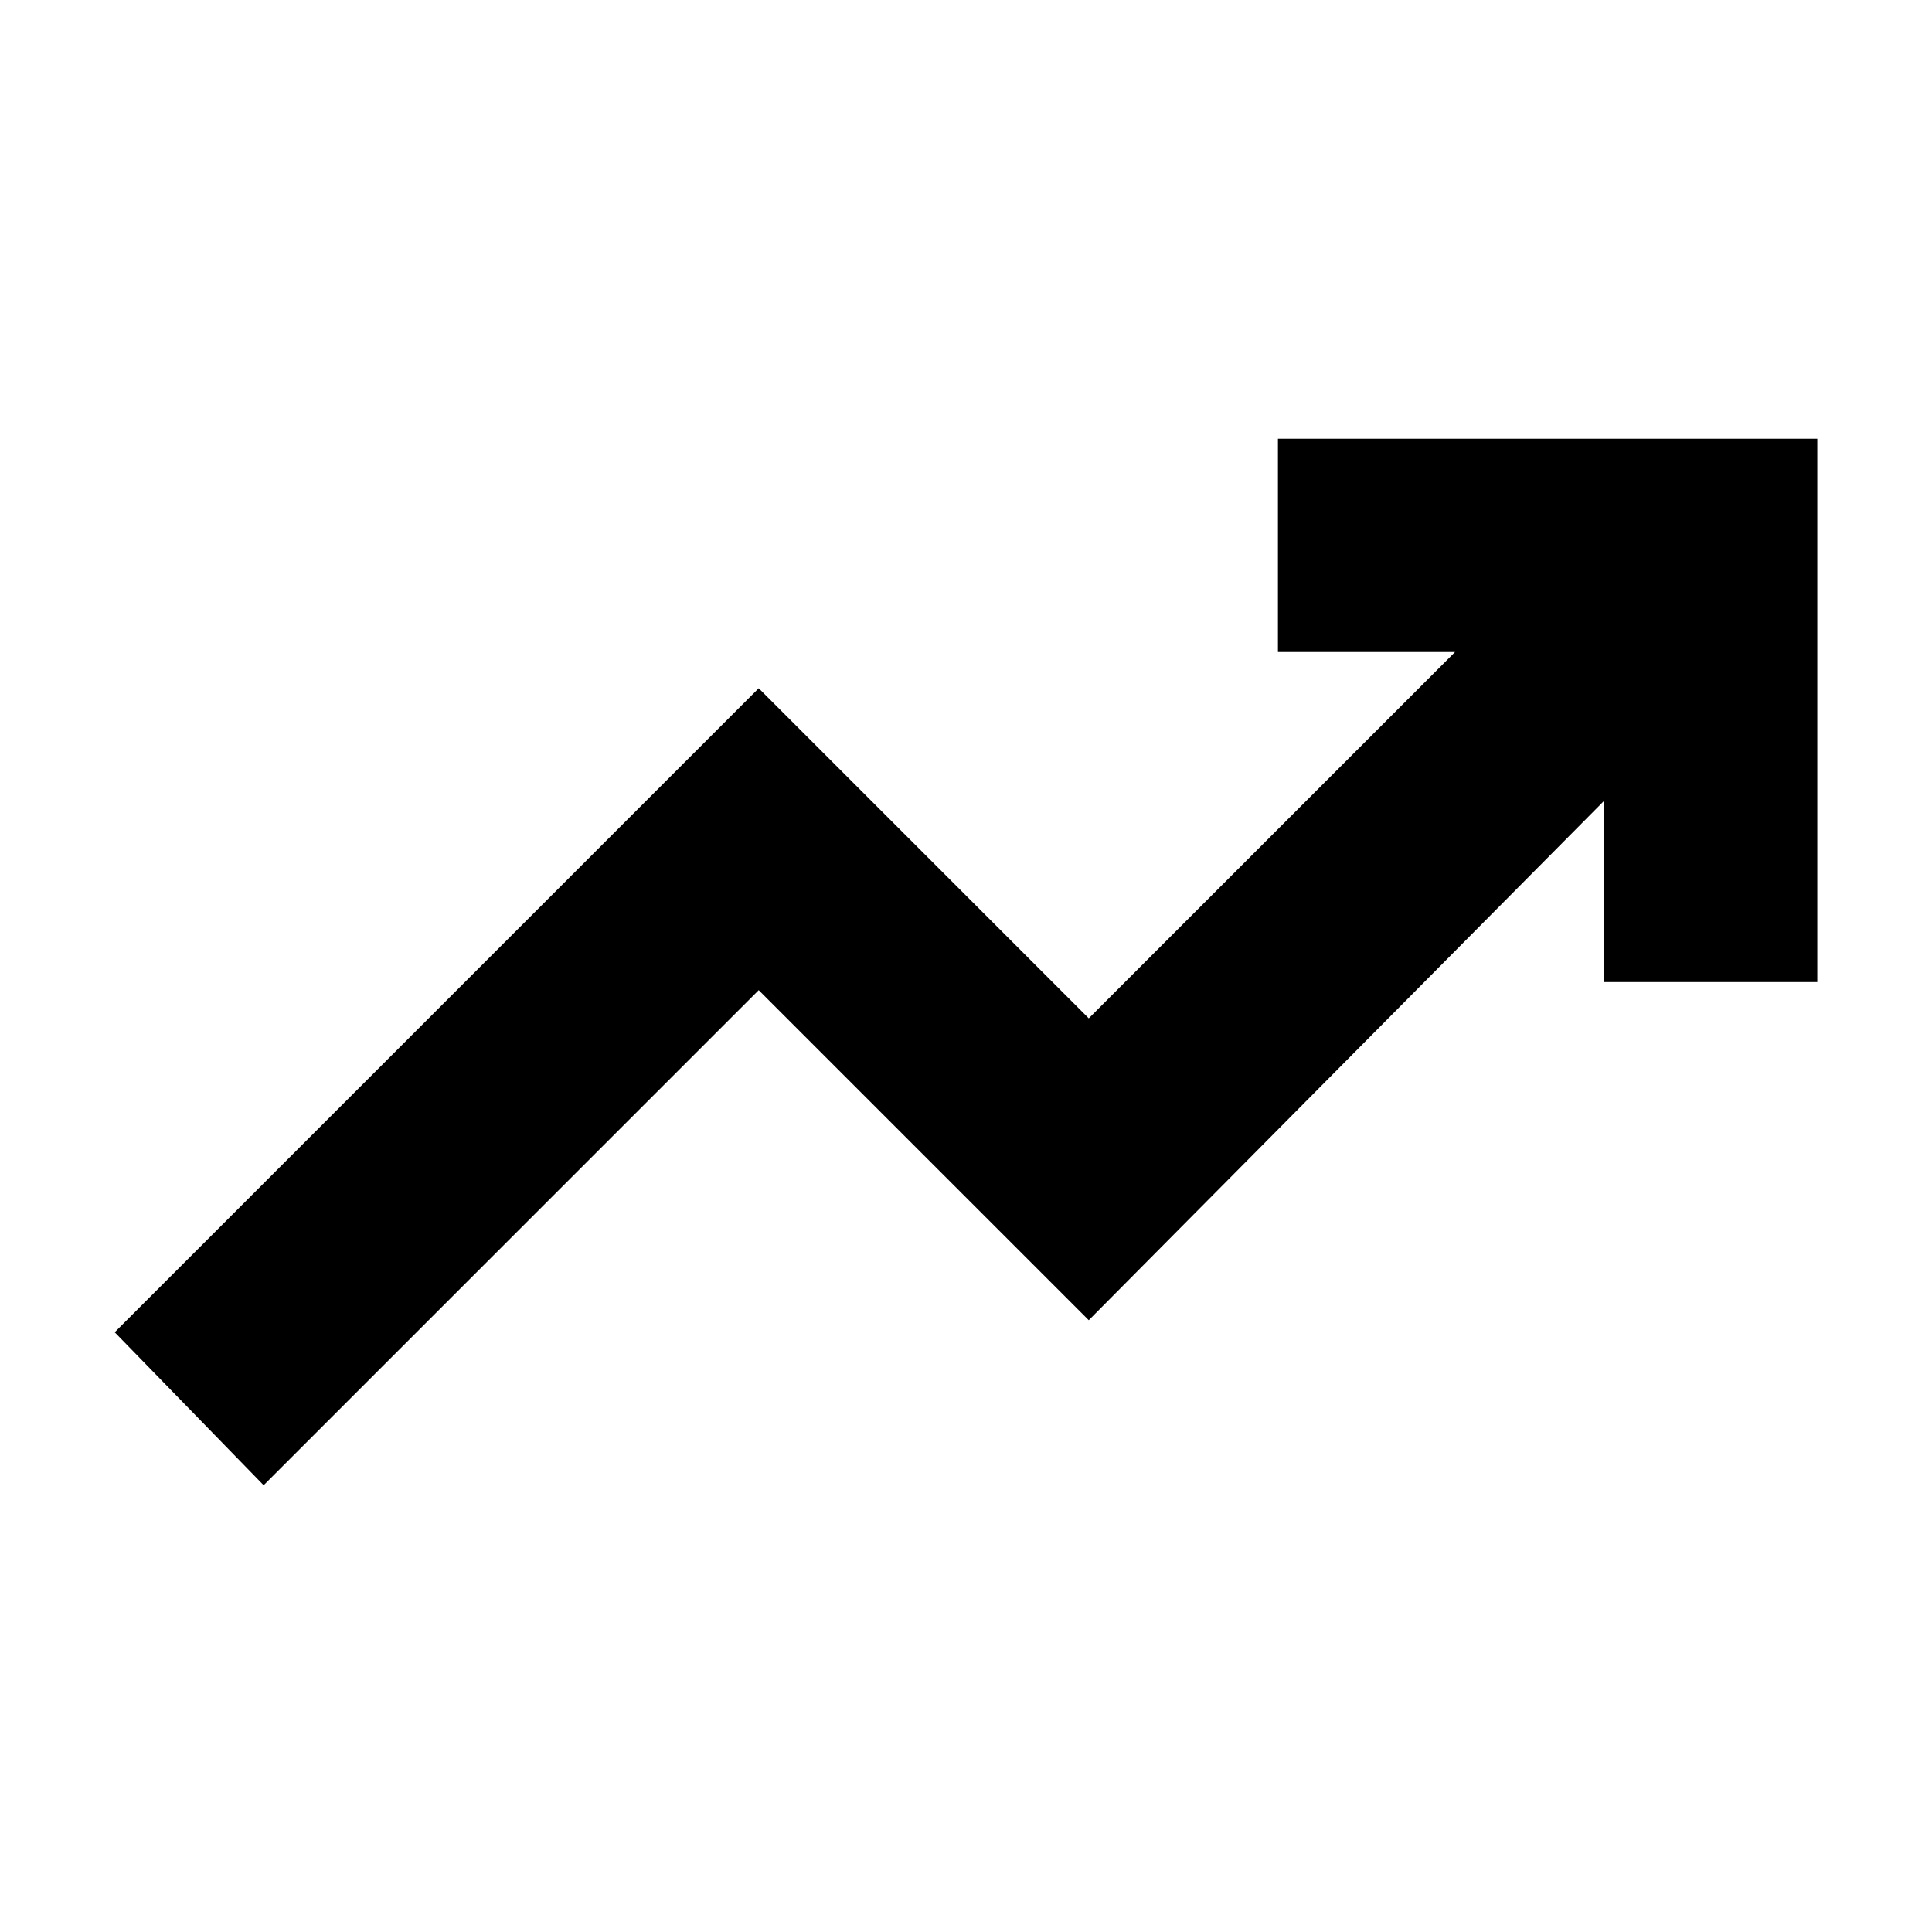 <svg xmlns="http://www.w3.org/2000/svg" height="24" width="24"><path d="M3.275 18.45 1.425 16.55 9.425 8.55 13.525 12.65 18.075 8.1H15.875V5.45H22.575V12.2H19.925V9.95L13.525 16.4L9.425 12.3Z"/></svg>